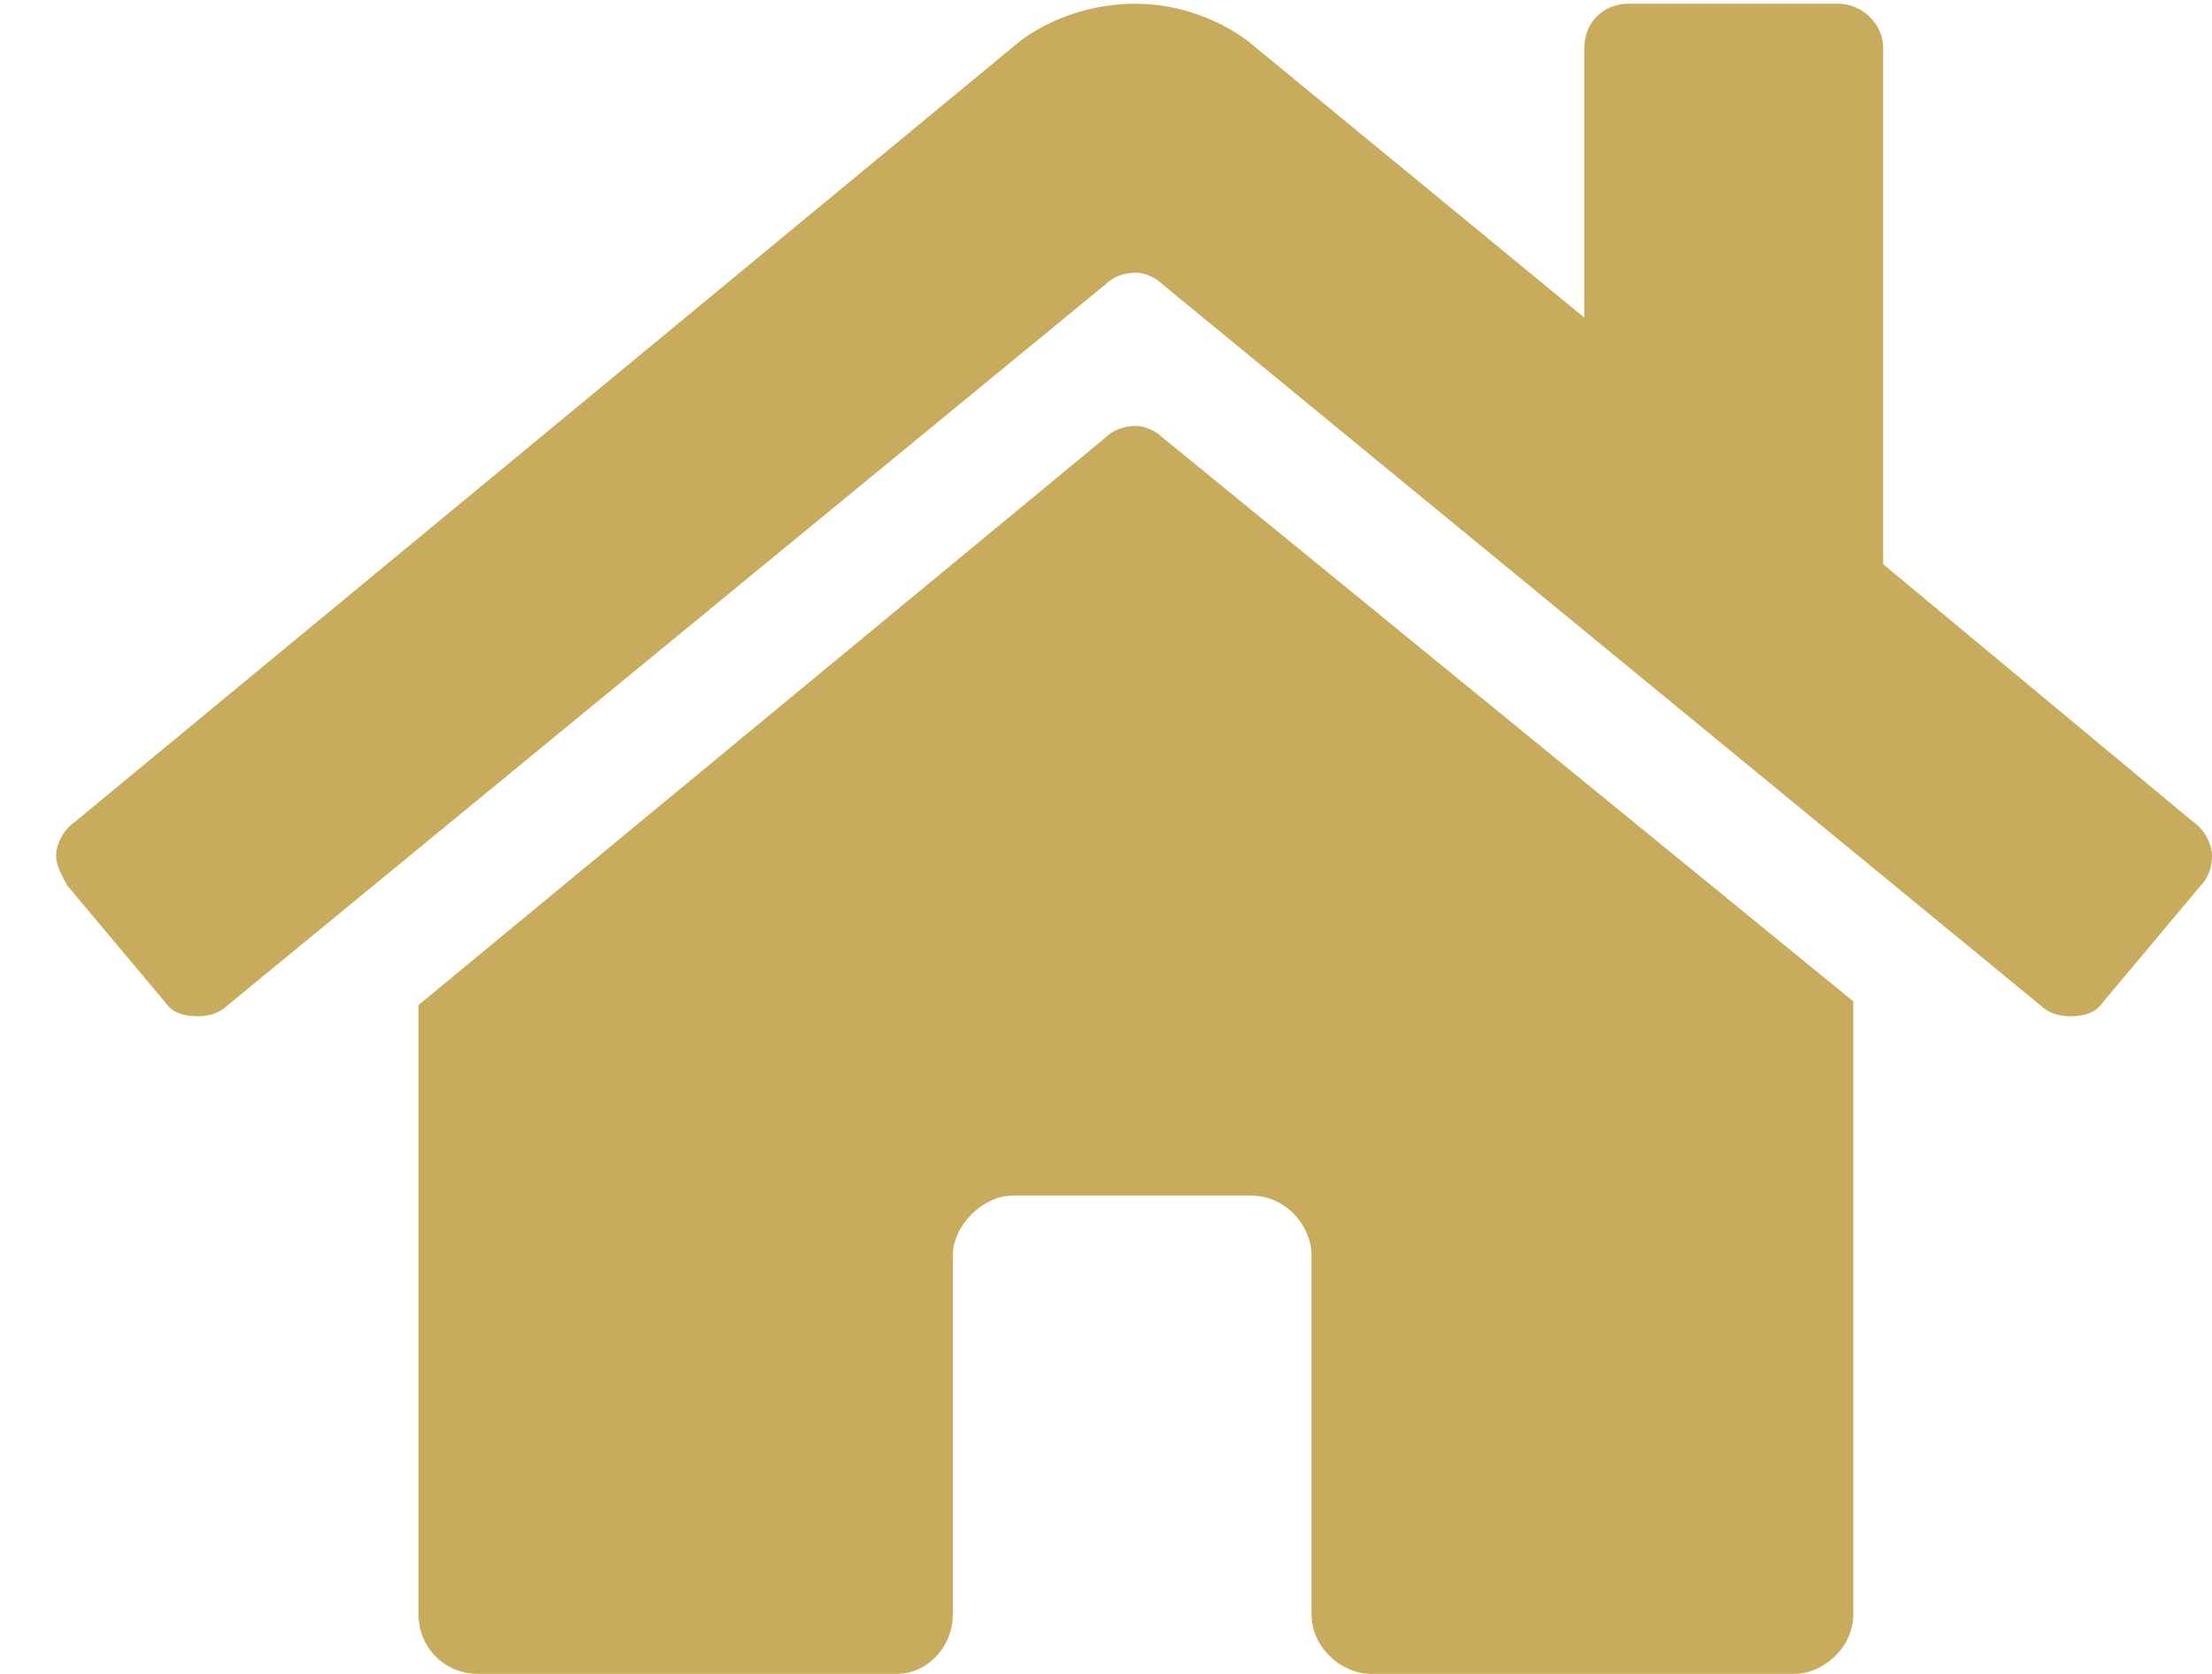 <svg width="37" height="28" viewBox="0 0 37 28" fill="none" xmlns="http://www.w3.org/2000/svg">
<path d="M18.5 7.312C18.625 7.188 18.812 7.125 19 7.125C19.125 7.125 19.312 7.188 19.438 7.312L31 16.75V27C31 27.562 30.5 28 30 28H22.938C22.438 28 21.938 27.562 21.938 27V21C21.938 20.5 21.5 20 20.938 20H16.938C16.438 20 15.938 20.5 15.938 21V27C15.938 27.562 15.5 28 15 28H8C7.438 28 7 27.562 7 27V16.812L18.5 7.312ZM36.688 13.75C36.875 13.875 37 14.125 37 14.312C37 14.5 36.938 14.688 36.812 14.812L35.188 16.75C35.062 16.938 34.875 17 34.625 17C34.438 17 34.25 16.938 34.125 16.812L19.438 4.75C19.312 4.625 19.125 4.562 19 4.562C18.812 4.562 18.625 4.625 18.5 4.75L3.812 16.812C3.688 16.938 3.5 17 3.312 17C3.062 17 2.875 16.938 2.75 16.75L1.125 14.812C1.062 14.688 0.938 14.5 0.938 14.312C0.938 14.125 1.062 13.875 1.25 13.75L17.062 0.688C17.562 0.312 18.25 0.062 19 0.062C19.688 0.062 20.375 0.312 20.875 0.688L26.5 5.312V0.812C26.5 0.375 26.812 0.062 27.25 0.062H30.75C31.125 0.062 31.5 0.375 31.5 0.812V9.438L36.688 13.75Z" fill="#C8AB5C"/>
</svg>
